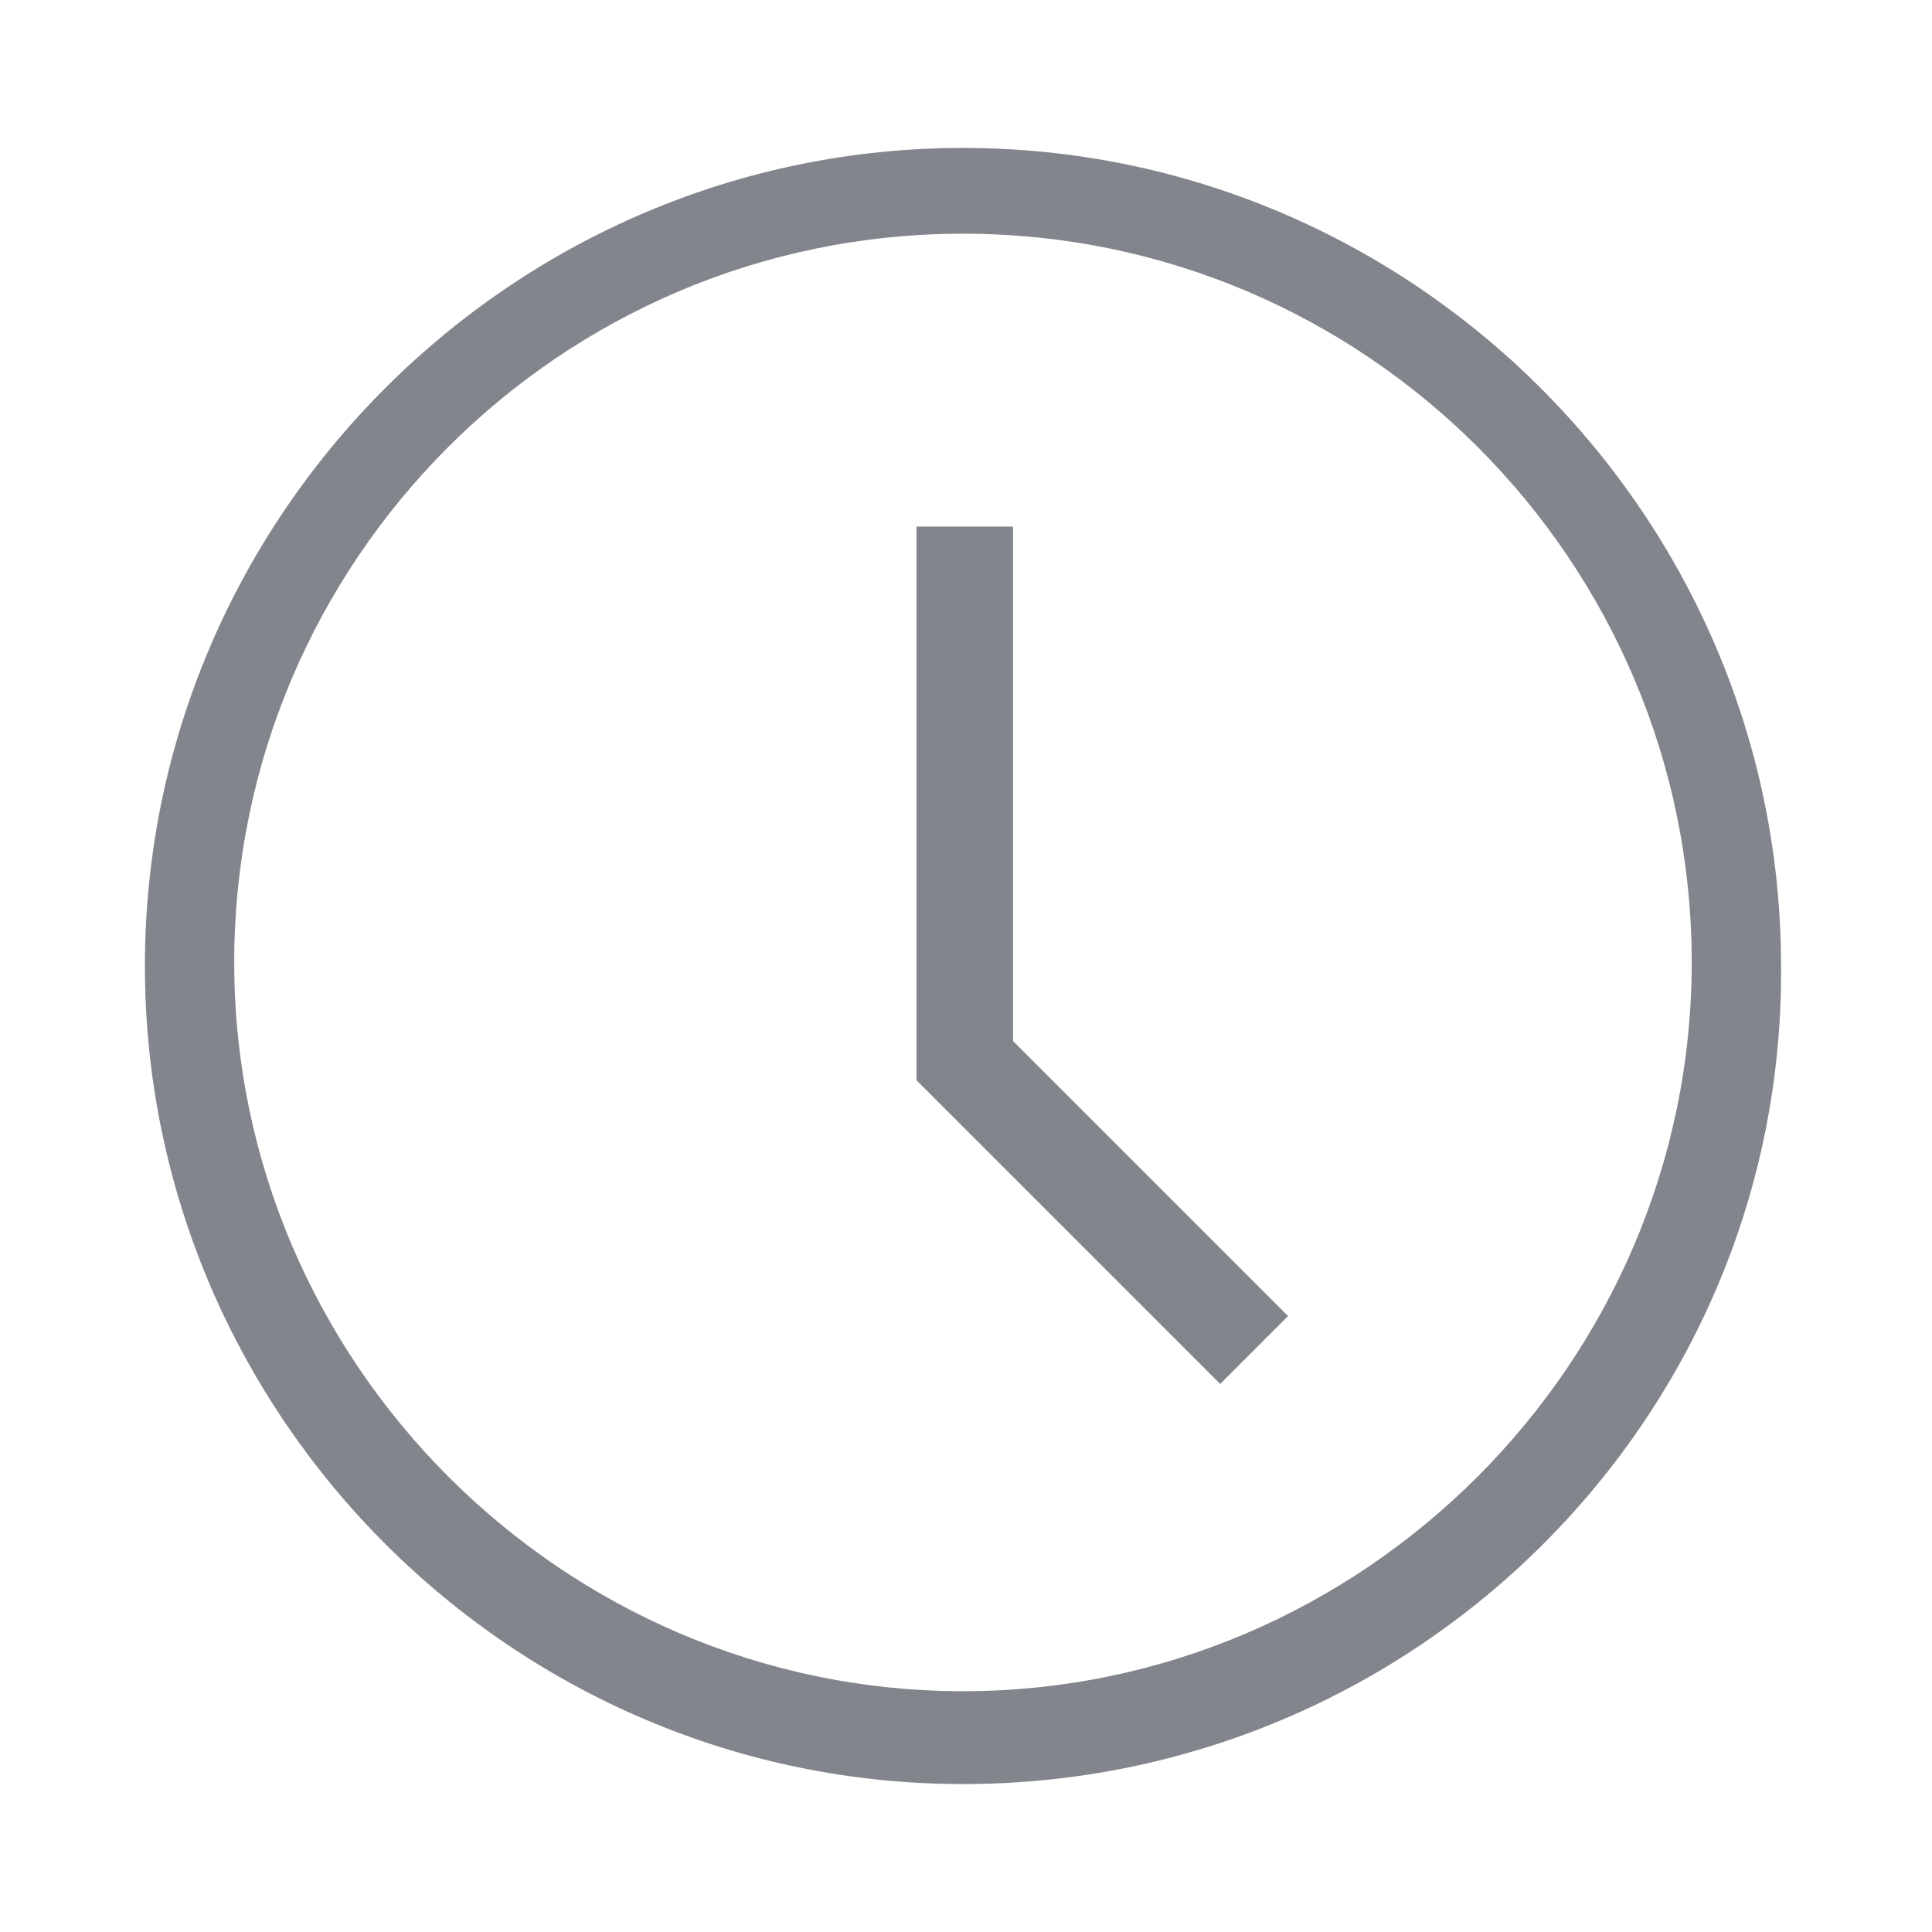 <svg width="30" height="30" viewBox="0 0 30 30" fill="none" xmlns="http://www.w3.org/2000/svg">
<path d="M14.953 27.703C7.964 27.703 2.25 21.989 2.25 15C2.25 8.011 7.964 2.297 14.953 2.297C21.942 2.297 27.656 8.011 27.656 15C27.711 21.989 21.998 27.703 14.953 27.703ZM14.953 3.629C8.685 3.629 3.637 8.732 3.637 14.944C3.637 21.157 8.74 26.261 14.953 26.261C21.166 26.261 26.269 21.157 26.269 14.944C26.269 8.732 21.221 3.629 14.953 3.629Z" fill="#82868C"/>
<path d="M18.947 21.49L14.232 16.775V8.177H15.73V16.165L20.001 20.436L18.947 21.49Z" fill="#82868C"/>
</svg>
